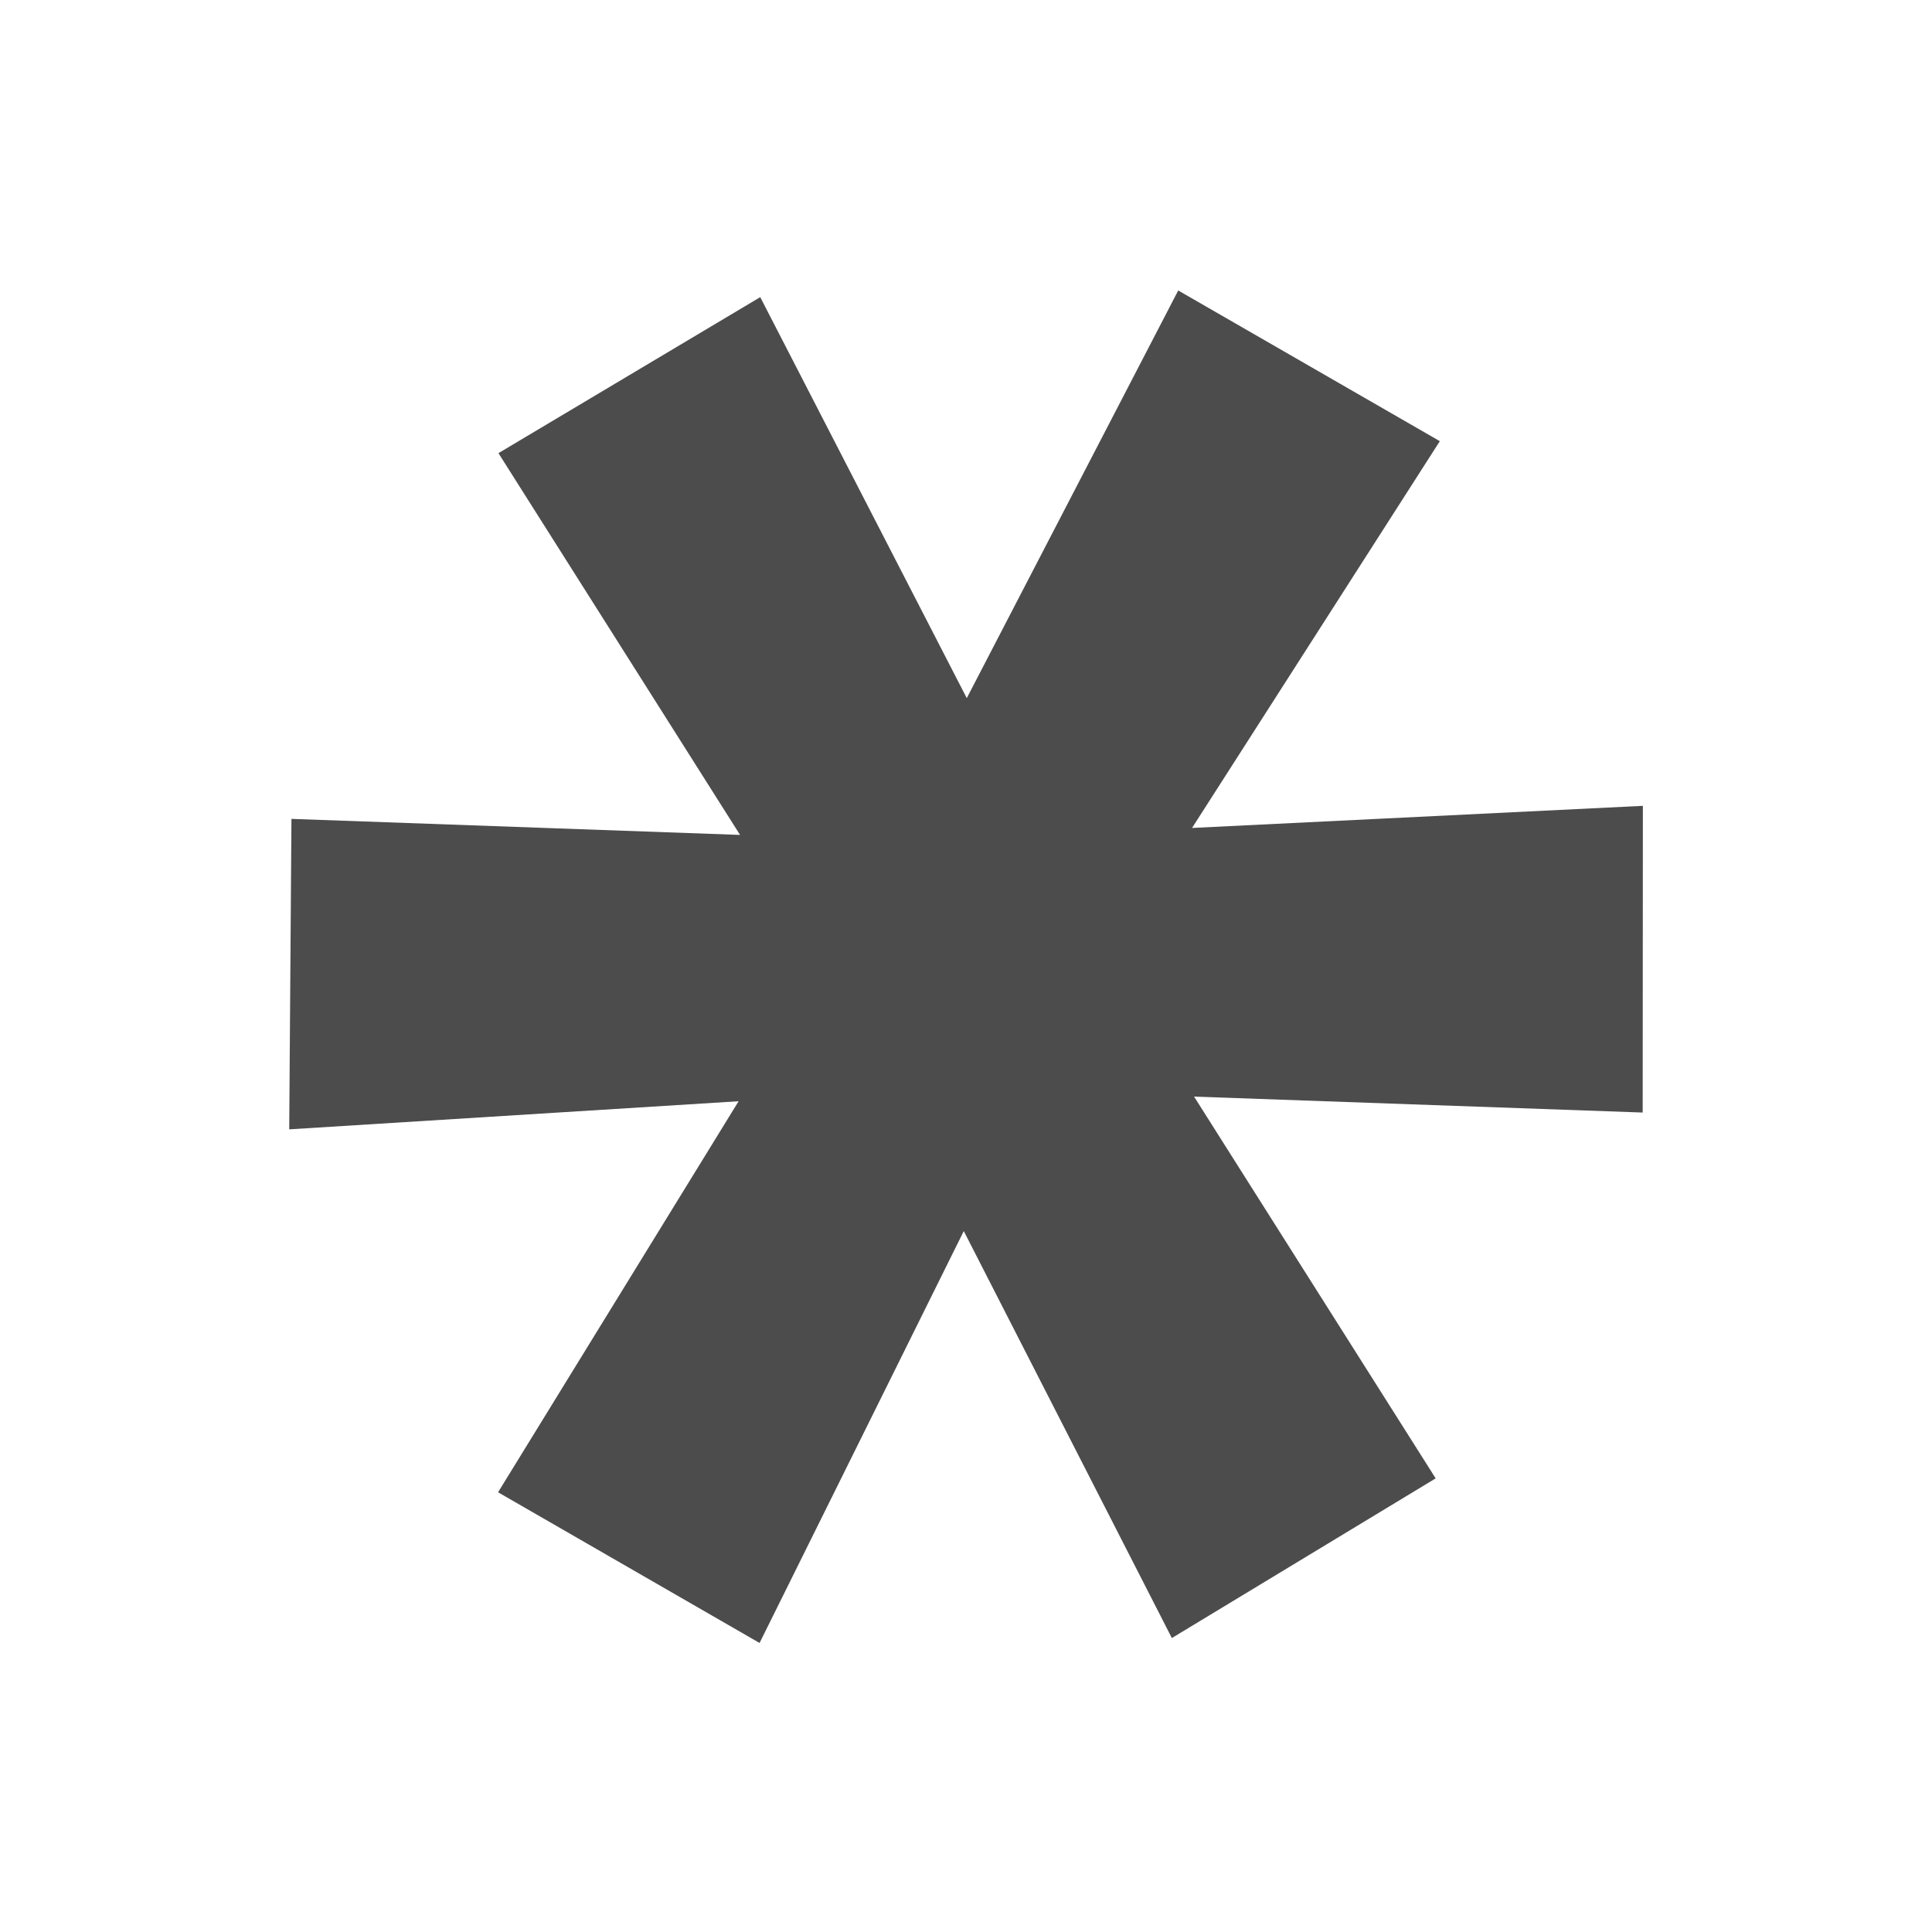<?xml version="1.0" encoding="utf-8"?> <!-- Generator: IcoMoon.io --> <!DOCTYPE svg PUBLIC "-//W3C//DTD SVG 1.1//EN" "http://www.w3.org/Graphics/SVG/1.1/DTD/svg11.dtd"> <svg version="1.1" id="Layer_1" xmlns="http://www.w3.org/2000/svg" xmlns:xlink="http://www.w3.org/1999/xlink" x="0px" y="0px" width="20" height="20" viewBox="0 0 20 20" enable-background="new 0 0 20 20" xml:space="preserve" fill="#4c4c4c"> <g><path d="M 7.863,17.008l 2.114-4.264l 2.154,4.213l 2.731-1.653l-2.501-3.952l 4.644,0.165l 0.002-3.175L 12.34,8.571 l 2.565-4.004l-2.708-1.56l-2.189,4.22L 7.87,3.076L 5.16,4.691l 2.501,3.952L 3.017,8.477l-0.023,3.214L 7.646,11.4l-2.49,4.048 L 7.863,17.008z"></path></g></svg>
